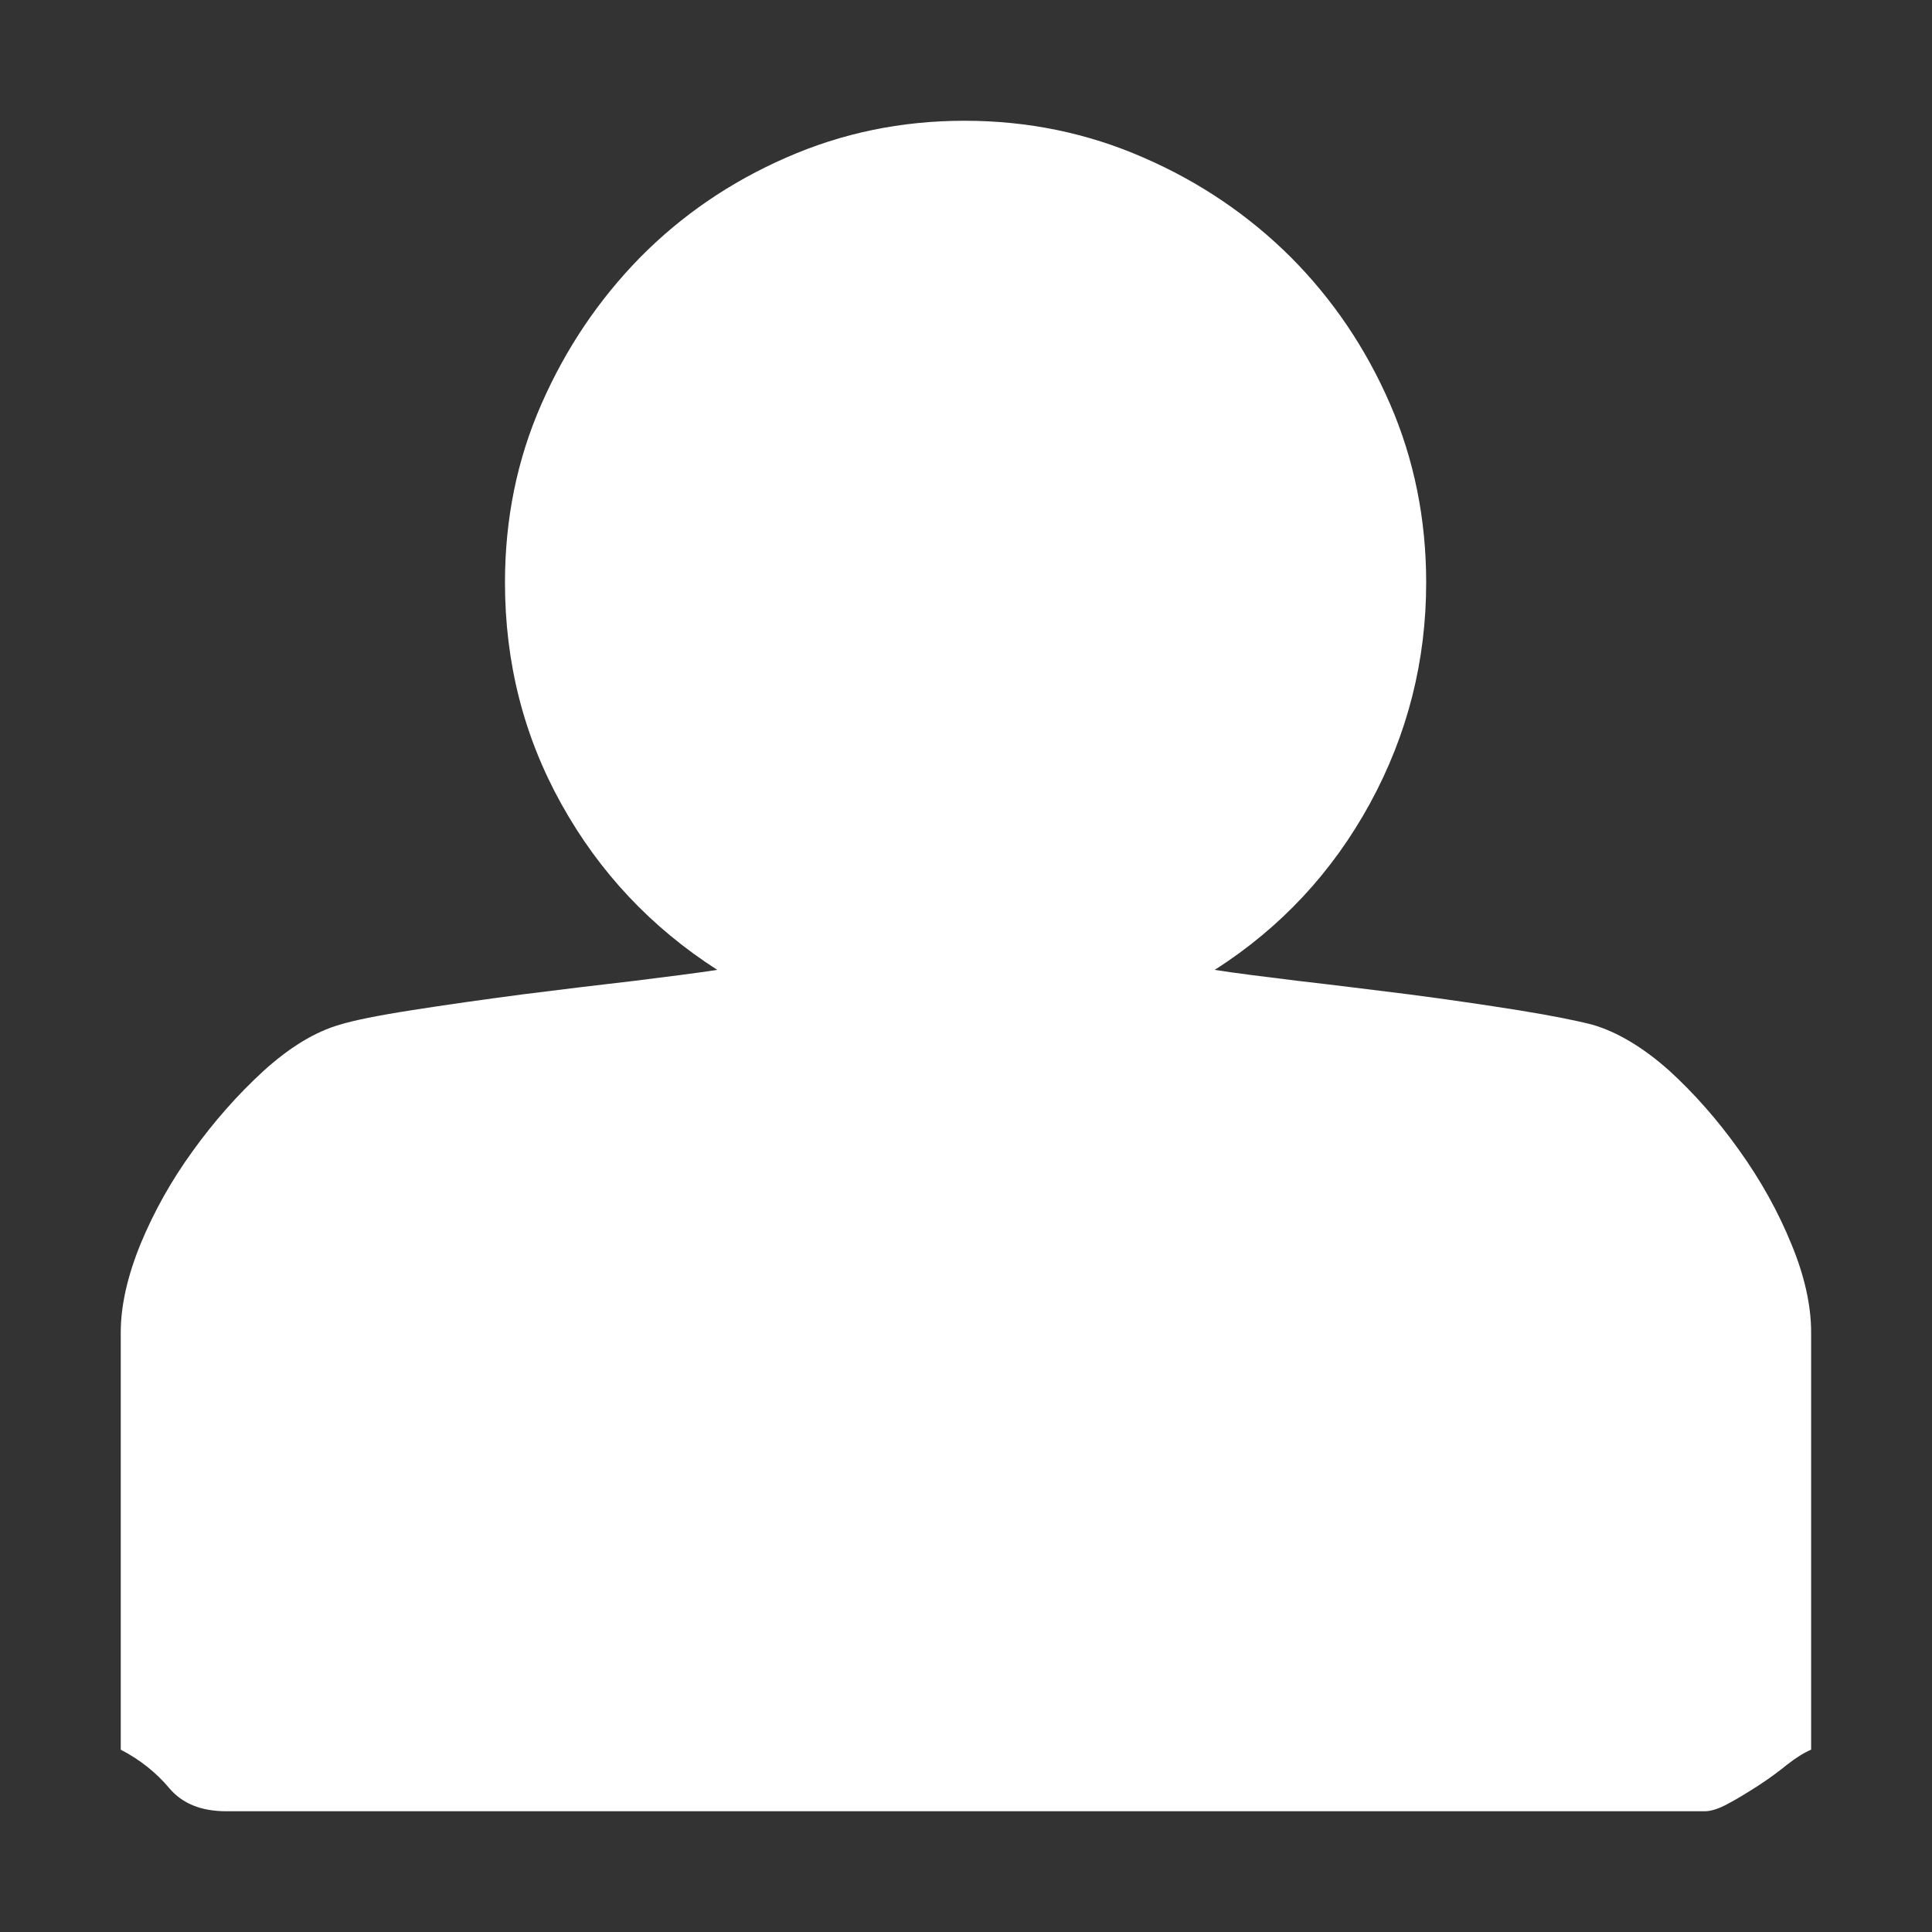 <?xml version="1.0" encoding="UTF-8" standalone="no"?>
<!-- Created with Inkscape (http://www.inkscape.org/) -->

<svg
   xmlns:dc="http://purl.org/dc/elements/1.1/"
   xmlns:cc="http://creativecommons.org/ns#"
   xmlns:rdf="http://www.w3.org/1999/02/22-rdf-syntax-ns#"
   xmlns:svg="http://www.w3.org/2000/svg"
   xmlns="http://www.w3.org/2000/svg"
   version="1.1"
   width="16"
   height="16"
   id="svg9017">
  <rect width="100%" height="100%" fill="#333333" stroke="none"/>
  <defs
     id="defs9019" />
  <g
     id="layer1">
    <path
       d="m 10.059,8.032 c 0.162,0.026 0.39,0.054 0.689,0.091 0.297,0.034 0.607,0.073 0.929,0.113 0.321,0.042 0.621,0.086 0.903,0.131 0.278,0.045 0.48,0.086 0.607,0.119 0.207,0.06 0.418,0.187 0.631,0.375 0.211,0.192 0.405,0.412 0.584,0.663 0.179,0.25 0.323,0.508 0.433,0.778 0.11,0.265 0.164,0.51 0.164,0.732 l 0,3.456 c -0.06,0.026 -0.125,0.066 -0.2,0.125 -0.075,0.061 -0.155,0.119 -0.241,0.175 -0.088,0.056 -0.17,0.107 -0.246,0.147 C 14.234,14.98 14.169,15 14.117,15 L 1.875,15 C 1.666,15 1.51,14.937 1.401,14.808 1.295,14.681 1.161,14.574 1,14.49 L 1,11.034 C 1,10.812 1.056,10.567 1.164,10.302 1.276,10.032 1.418,9.778 1.595,9.534 1.771,9.289 1.965,9.069 2.18,8.871 2.394,8.677 2.605,8.546 2.814,8.486 2.92,8.453 3.116,8.412 3.404,8.367 3.689,8.322 3.995,8.279 4.32,8.236 4.645,8.195 4.955,8.157 5.253,8.123 5.55,8.086 5.78,8.057 5.94,8.032 5.393,7.681 4.964,7.224 4.651,6.662 4.337,6.099 4.182,5.487 4.182,4.824 c 0,-0.523 0.099,-1.017 0.302,-1.478 C 4.686,2.885 4.96,2.48 5.302,2.131 5.645,1.784 6.047,1.508 6.509,1.306 6.97,1.103 7.461,1 7.988,1 c 0.524,0 1.019,0.102 1.484,0.306 0.465,0.202 0.87,0.478 1.219,0.825 0.347,0.349 0.621,0.754 0.821,1.215 0.2,0.461 0.299,0.956 0.299,1.478 0,0.651 -0.155,1.26 -0.465,1.829 -0.31,0.567 -0.737,1.028 -1.286,1.379 z"
       id="path886"
       style="fill:#ffffff;fill-opacity:1;stroke:none" />
  </g>
</svg>
